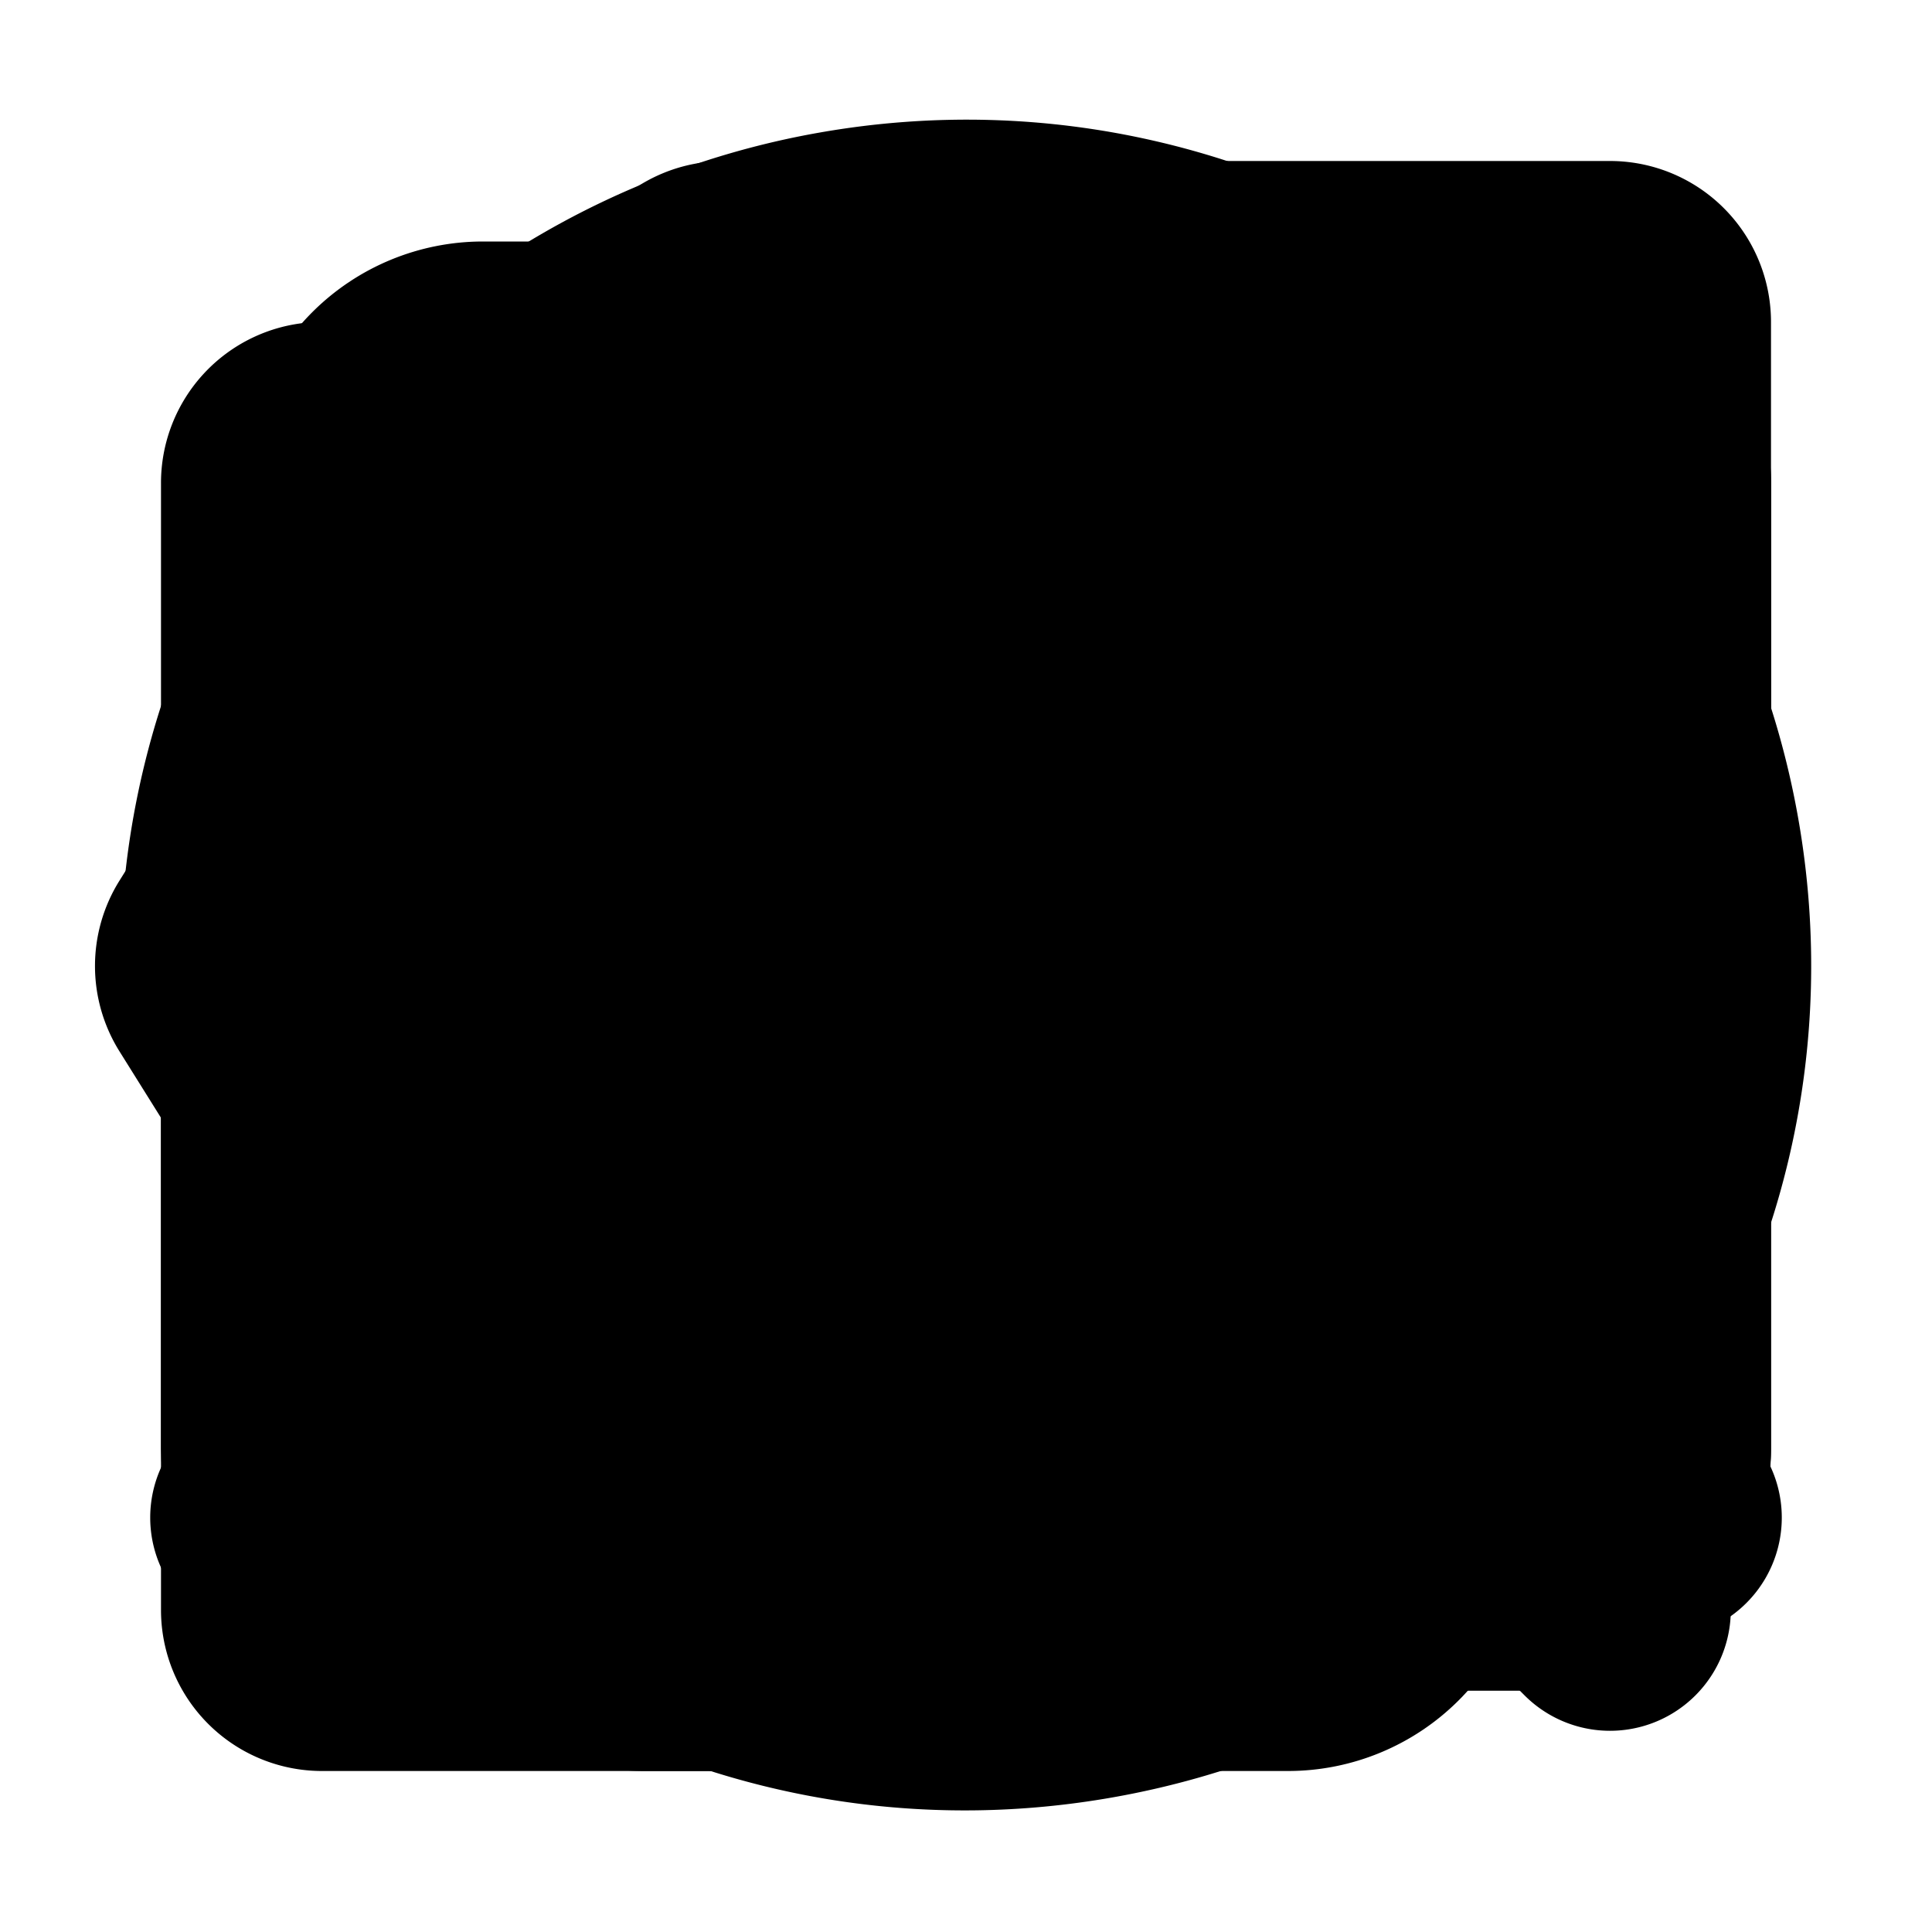 <svg xmlns="http://www.w3.org/2000/svg" viewBox="0 0 24 24">
  <g id="arrow-down">
    <path
      d="M10.5 16.035 7.404 12.94a1.5 1.5 0 0 0-2.122 2.121l5.657 5.657a1.499 1.499 0 0 0 2.122 0l5.657-5.656a1.499 1.499 0 0 0-.487-2.447 1.5 1.5 0 0 0-1.635.325L13.5 16.035V4.5a1.5 1.5 0 1 0-3 0v11.535Z"
    />
  </g>
  <g id="arrow-left">
    <path
      d="M3.283 10.94a1.5 1.5 0 0 0 0 2.12l5.656 5.658a1.503 1.503 0 0 0 2.122 0 1.5 1.5 0 0 0 0-2.122L7.965 13.5H19.5a1.5 1.5 0 1 0 0-3H7.965l3.096-3.096a1.5 1.5 0 1 0-2.122-2.121L3.283 10.94Z"
    />
  </g>
  <g id="arrow-out">
    <path
      d="M18 4.5A1.5 1.5 0 0 1 19.5 6v8a1.5 1.5 0 1 1-3 0V9.621l-9.097 9.097a1.5 1.5 0 0 1-2.12-2.122L14.377 7.5H10a1.5 1.5 0 0 1 0-3h8Z"
    />
  </g>
  <g id="arrow-right">
    <path
      d="m15.06 5.44 5.657 5.657a1.5 1.5 0 0 1 0 2.12l-5.656 5.658a1.5 1.5 0 1 1-2.122-2.122l3.096-3.096H4.5a1.5 1.5 0 1 1 0-3h11.535L12.94 7.56a1.5 1.5 0 1 1 2.122-2.121h-.002Z"
    />
  </g>
  <g id="arrow-up">
    <path
      d="M13.06 3.283a1.5 1.5 0 0 0-2.12 0L5.281 8.939a1.5 1.5 0 1 0 2.122 2.122L10.5 7.965V19.5a1.5 1.5 0 0 0 3 0V7.965l3.096 3.096a1.5 1.5 0 1 0 2.122-2.122L13.06 3.283Z"
    />
  </g>
  <g id="chevron-down">
    <path
      d="M13.06 16.06a1.5 1.5 0 0 1-2.12 0l-5.658-5.656a1.5 1.5 0 0 1 2.122-2.121L12 12.879l4.596-4.596a1.5 1.5 0 0 1 2.122 2.12l-5.657 5.658-.001-.001Z"
    />
  </g>
  <g id="circled-check">
    <path
      d="M12 2c5.523 0 10 4.477 10 10s-4.477 10-10 10S2 17.523 2 12 6.477 2 12 2Zm3.535 6.381-4.95 4.95-2.12-2.121a1 1 0 0 0-1.415 1.414l2.758 2.758a1.1 1.1 0 0 0 1.556 0l5.586-5.586a1 1 0 0 0-1.415-1.415Z"
    />
  </g>
  <g id="circled-info">
    <path
      d="M12 2c5.523 0 10 4.477 10 10s-4.477 10-10 10S2 17.523 2 12 6.477 2 12 2Zm-.01 8H11a1 1 0 0 0-.117 1.993L11 12v4.99c0 .52.394.95.9 1.004l.11.006h.49a1 1 0 0 0 .596-1.803L13 16.134V11.01c0-.52-.394-.95-.9-1.004L11.99 10ZM12 7a1 1 0 1 0 0 2 1 1 0 0 0 0-2Z"
    />
  </g>
  <g id="circled-x">
    <path
      d="M12 2c5.523 0 10 4.477 10 10s-4.477 10-10 10S2 17.523 2 12 6.477 2 12 2ZM9.879 8.464a1 1 0 0 0-1.498 1.32l.084.095 2.12 2.12-2.12 2.122a1 1 0 0 0 1.32 1.498l.094-.083L12 13.414l2.121 2.122a1 1 0 0 0 1.498-1.32l-.083-.095L13.414 12l2.122-2.121a1 1 0 0 0-1.32-1.498l-.095.083L12 10.586 9.879 8.464Z"
    />
  </g>
  <g id="ellipsis">
    <path
      d="M5 10a2 2 0 1 1 0 4 2 2 0 0 1 0-4Zm7 0a2 2 0 1 1 0 4 2 2 0 0 1 0-4Zm7 0a2 2 0 1 1 0 4 2 2 0 0 1 0-4Z"
    />
  </g>
  <g id="inbox">
    <path
      d="M3 6a3 3 0 0 1 3-3h12a3 3 0 0 1 3 3v12a3 3 0 0 1-3 3H6a3 3 0 0 1-3-3V6Zm11 8a1 1 0 0 1 1-1h4V6a1 1 0 0 0-1-1H6a1 1 0 0 0-1 1v7h4a1 1 0 0 1 1 1 2 2 0 0 0 4 0Z"
    />
  </g>
  <g id="looking-glass">
    <path
      d="M5.5 10a4.5 4.5 0 1 1 9 0 4.5 4.5 0 0 1-9 0ZM10 2.5a7.5 7.5 0 1 0 4.136 13.757l4.803 4.804a1.5 1.5 0 0 0 2.122-2.122l-4.804-4.803A7.5 7.5 0 0 0 10 2.5Z"
    />
  </g>
  <g id="plus">
    <path
      d="M10.5 20a1.5 1.5 0 1 0 3 0v-6.5H20a1.5 1.5 0 1 0 0-3h-6.5V4a1.5 1.5 0 1 0-3 0v6.5H4a1.5 1.5 0 1 0 0 3h6.5V20Z"
    />
  </g>
  <g id="user-profile">
    <path
      d="M12 2C6.477 2 2 6.477 2 12s4.477 10 10 10 10-4.477 10-10S17.523 2 12 2ZM8.5 9.5a3.5 3.5 0 1 1 7 0 3.5 3.5 0 0 1-7 0Zm9.758 7.484A7.985 7.985 0 0 1 12 20a7.985 7.985 0 0 1-6.258-3.016C7.363 15.821 9.575 15 12 15s4.637.821 6.258 1.984Z"
    />
  </g>
  <g id="warning">
    <path
      d="m13.3 3.148 8.633 14.954a1.5 1.5 0 0 1-1.299 2.25H3.366a1.5 1.5 0 0 1-1.299-2.25l8.634-14.954c.577-1 2.02-1 2.598 0ZM12 15a1 1 0 1 0 0 2 1 1 0 0 0 0-2Zm0-7a1 1 0 0 0-.993.883L11 9v4a1 1 0 0 0 1.993.117L13 13V9a1 1 0 0 0-1-1Z"
    />
  </g>
  <g id="x">
    <path
      d="m12 14.122 5.303 5.303a1.5 1.5 0 1 0 2.122-2.122L14.12 12l5.304-5.303a1.5 1.5 0 0 0-2.122-2.12L12 9.878 6.697 4.576a1.5 1.5 0 1 0-2.122 2.12L9.88 12l-5.304 5.304a1.5 1.5 0 1 0 2.122 2.12L12 14.122Z"
    />
  </g>
  <g id="pencil">
    <path
      d="M16.724 3.03a2 2 0 0 0-2.828 0L3.582 13.344a2 2 0 0 0-.586 1.414v5.233c0 .557.453 1.01 1.01 1.01L20 21a1 1 0 1 0 0-2h-7.932l8.899-8.9a2 2 0 0 0 0-2.827L16.724 3.03Z"
    />
  </g>
  <g id="envelope">
    <path
      d="M20 4a2 2 0 0 1 1.995 1.85L22 6v12a2 2 0 0 1-1.85 1.995L20 20H4a2 2 0 0 1-1.995-1.85L2 18V6a2 2 0 0 1 1.85-1.995L4 4h16Zm-6.94 10.354L20 7.414V6h-.5L12 13.5 4.5 6H4v1.414l6.94 6.94a1.5 1.5 0 0 0 2.12 0Z"
    />
  </g>
  <g id="restore">
    <path
      d="M13.3 19.374a7.504 7.504 0 0 1-7.881-3.78 1.5 1.5 0 0 0-2.63 1.444c2.102 3.835 6.48 6.093 11.032 5.29 5.71-1.006 9.524-6.452 8.517-12.163C21.33 4.454 15.885.64 10.174 1.648a10.503 10.503 0 0 0-8.632 9.343C1.418 12.3 2.808 13.15 3.91 12.54l2.82-1.562c1.547-.856.767-3.22-.986-2.986l-.102.014A7.5 7.5 0 1 1 13.3 19.374Z"
    />
  </g>
  <g id="delete">
    <path
      d="M8.108 3a3 3 0 0 0-2.544 1.41l-4.08 6.53a2 2 0 0 0 0 2.12l4.08 6.53A3 3 0 0 0 8.108 21H19a3 3 0 0 0 3-3V6a3 3 0 0 0-3-3H8.108Zm8.427 12.536a1 1 0 0 1-1.414 0l-2.12-2.122-2.122 2.122a1.001 1.001 0 0 1-1.415-1.415L11.586 12 9.464 9.879a1 1 0 1 1 1.415-1.415L13 10.586l2.121-2.122a1 1 0 0 1 1.414 1.415L14.415 12l2.12 2.121a1.001 1.001 0 0 1 0 1.415Z"
    />
  </g>
  <g id="trash">
    <path
      d="M7.823 3.368A2 2 0 0 1 9.721 2h4.558a2 2 0 0 1 1.898 1.368L16.72 5H20a1 1 0 1 1 0 2h-1v12a3 3 0 0 1-3 3H8a3 3 0 0 1-3-3V7H4a1 1 0 0 1 0-2h3.28l.543-1.632ZM9.387 5l.334-1h4.558l.334 1H9.387Z"
    />
  </g>
  <g id="duplicate">
    <path
      d="M9 2a2 2 0 0 0-2 2v2h2V4h11v11h-2v2h2a2 2 0 0 0 2-2V4a2 2 0 0 0-2-2H9ZM4 7a2 2 0 0 0-2 2v11a2 2 0 0 0 2 2h11a2 2 0 0 0 2-2V9a2 2 0 0 0-2-2H4Zm0 2h11v11H4V9Z"
    />
  </g>
</svg>
